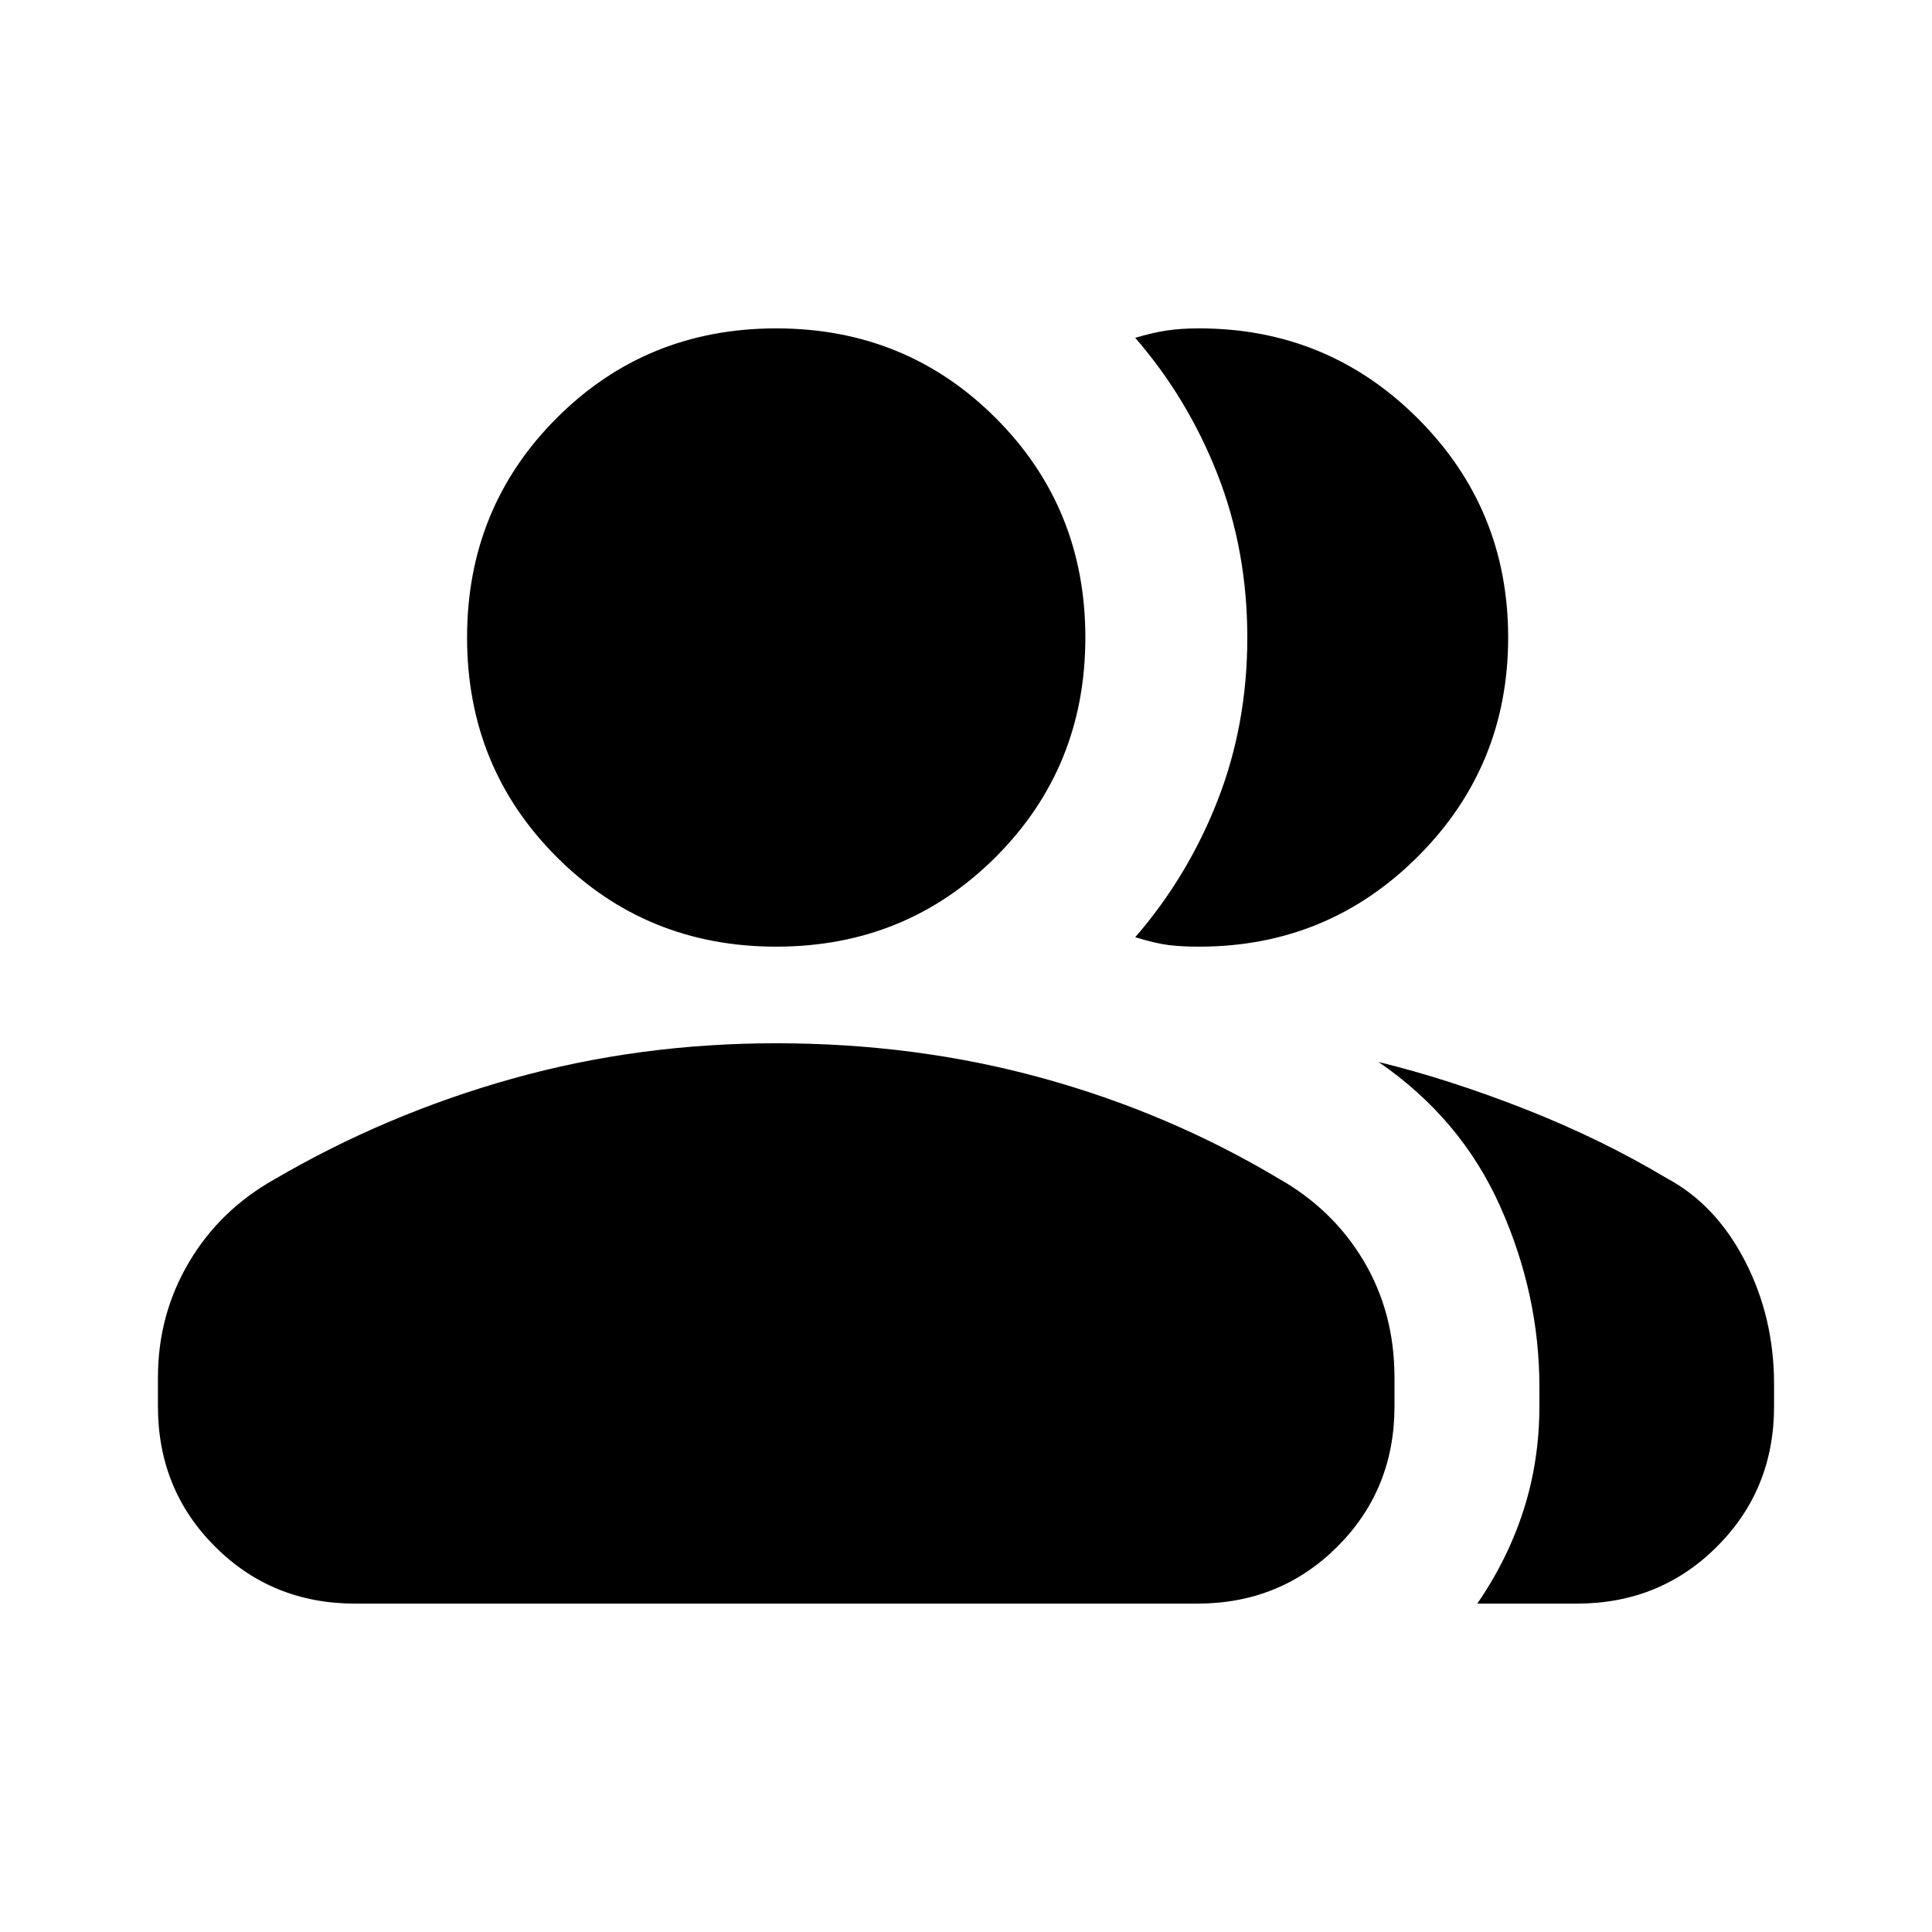 <svg xmlns="http://www.w3.org/2000/svg" height="20" viewBox="0 -960 960 960" width="20"><path d="M78.477-275.521q0-31.088 15.327-57.109 15.326-26.022 42.413-41.283 55.696-32.566 118.457-50.131 62.761-17.565 131.022-17.565 69.391 0 132.152 17.282 62.761 17.283 117.326 49.848 27.088 15.261 42.414 41.001 15.326 25.739 15.326 57.957v14.347q0 41.305-28.348 69.653-28.348 28.349-69.653 28.349H176.479q-41.305 0-69.653-28.349-28.349-28.348-28.349-69.653v-14.347Zm655.567 112.349q15.218-22.088 23.044-46.588 7.826-24.5 7.826-51.414v-9.825q0-45.957-19.5-89.588-19.5-43.631-60.413-71.718 35.043 8.565 72.956 23.478 37.913 14.914 70.348 34.348 24.261 13 38.739 41.001 14.479 28 14.479 61.348v10.956q0 41.305-28.349 69.653-28.348 28.349-69.653 28.349h-49.477ZM385.696-489.609q-64.522 0-109.066-44.544-44.543-44.543-44.543-109.065 0-64.522 44.543-109.066 44.544-44.544 109.066-44.544t109.065 44.544q44.544 44.544 44.544 109.066t-44.544 109.065q-44.543 44.544-109.065 44.544Zm363.697-153.609q0 63.956-44.826 108.783-44.827 44.826-108.783 44.826-8.566 0-15-.783-6.435-.782-16.696-3.913 26.13-30.13 40.913-67.891 14.783-37.761 14.783-81.022t-14.783-81.022q-14.783-37.761-40.913-67.892 8.565-2.565 15.565-3.63 7-1.066 16.131-1.066 63.956 0 108.783 44.827 44.826 44.826 44.826 108.783Z"/></svg>